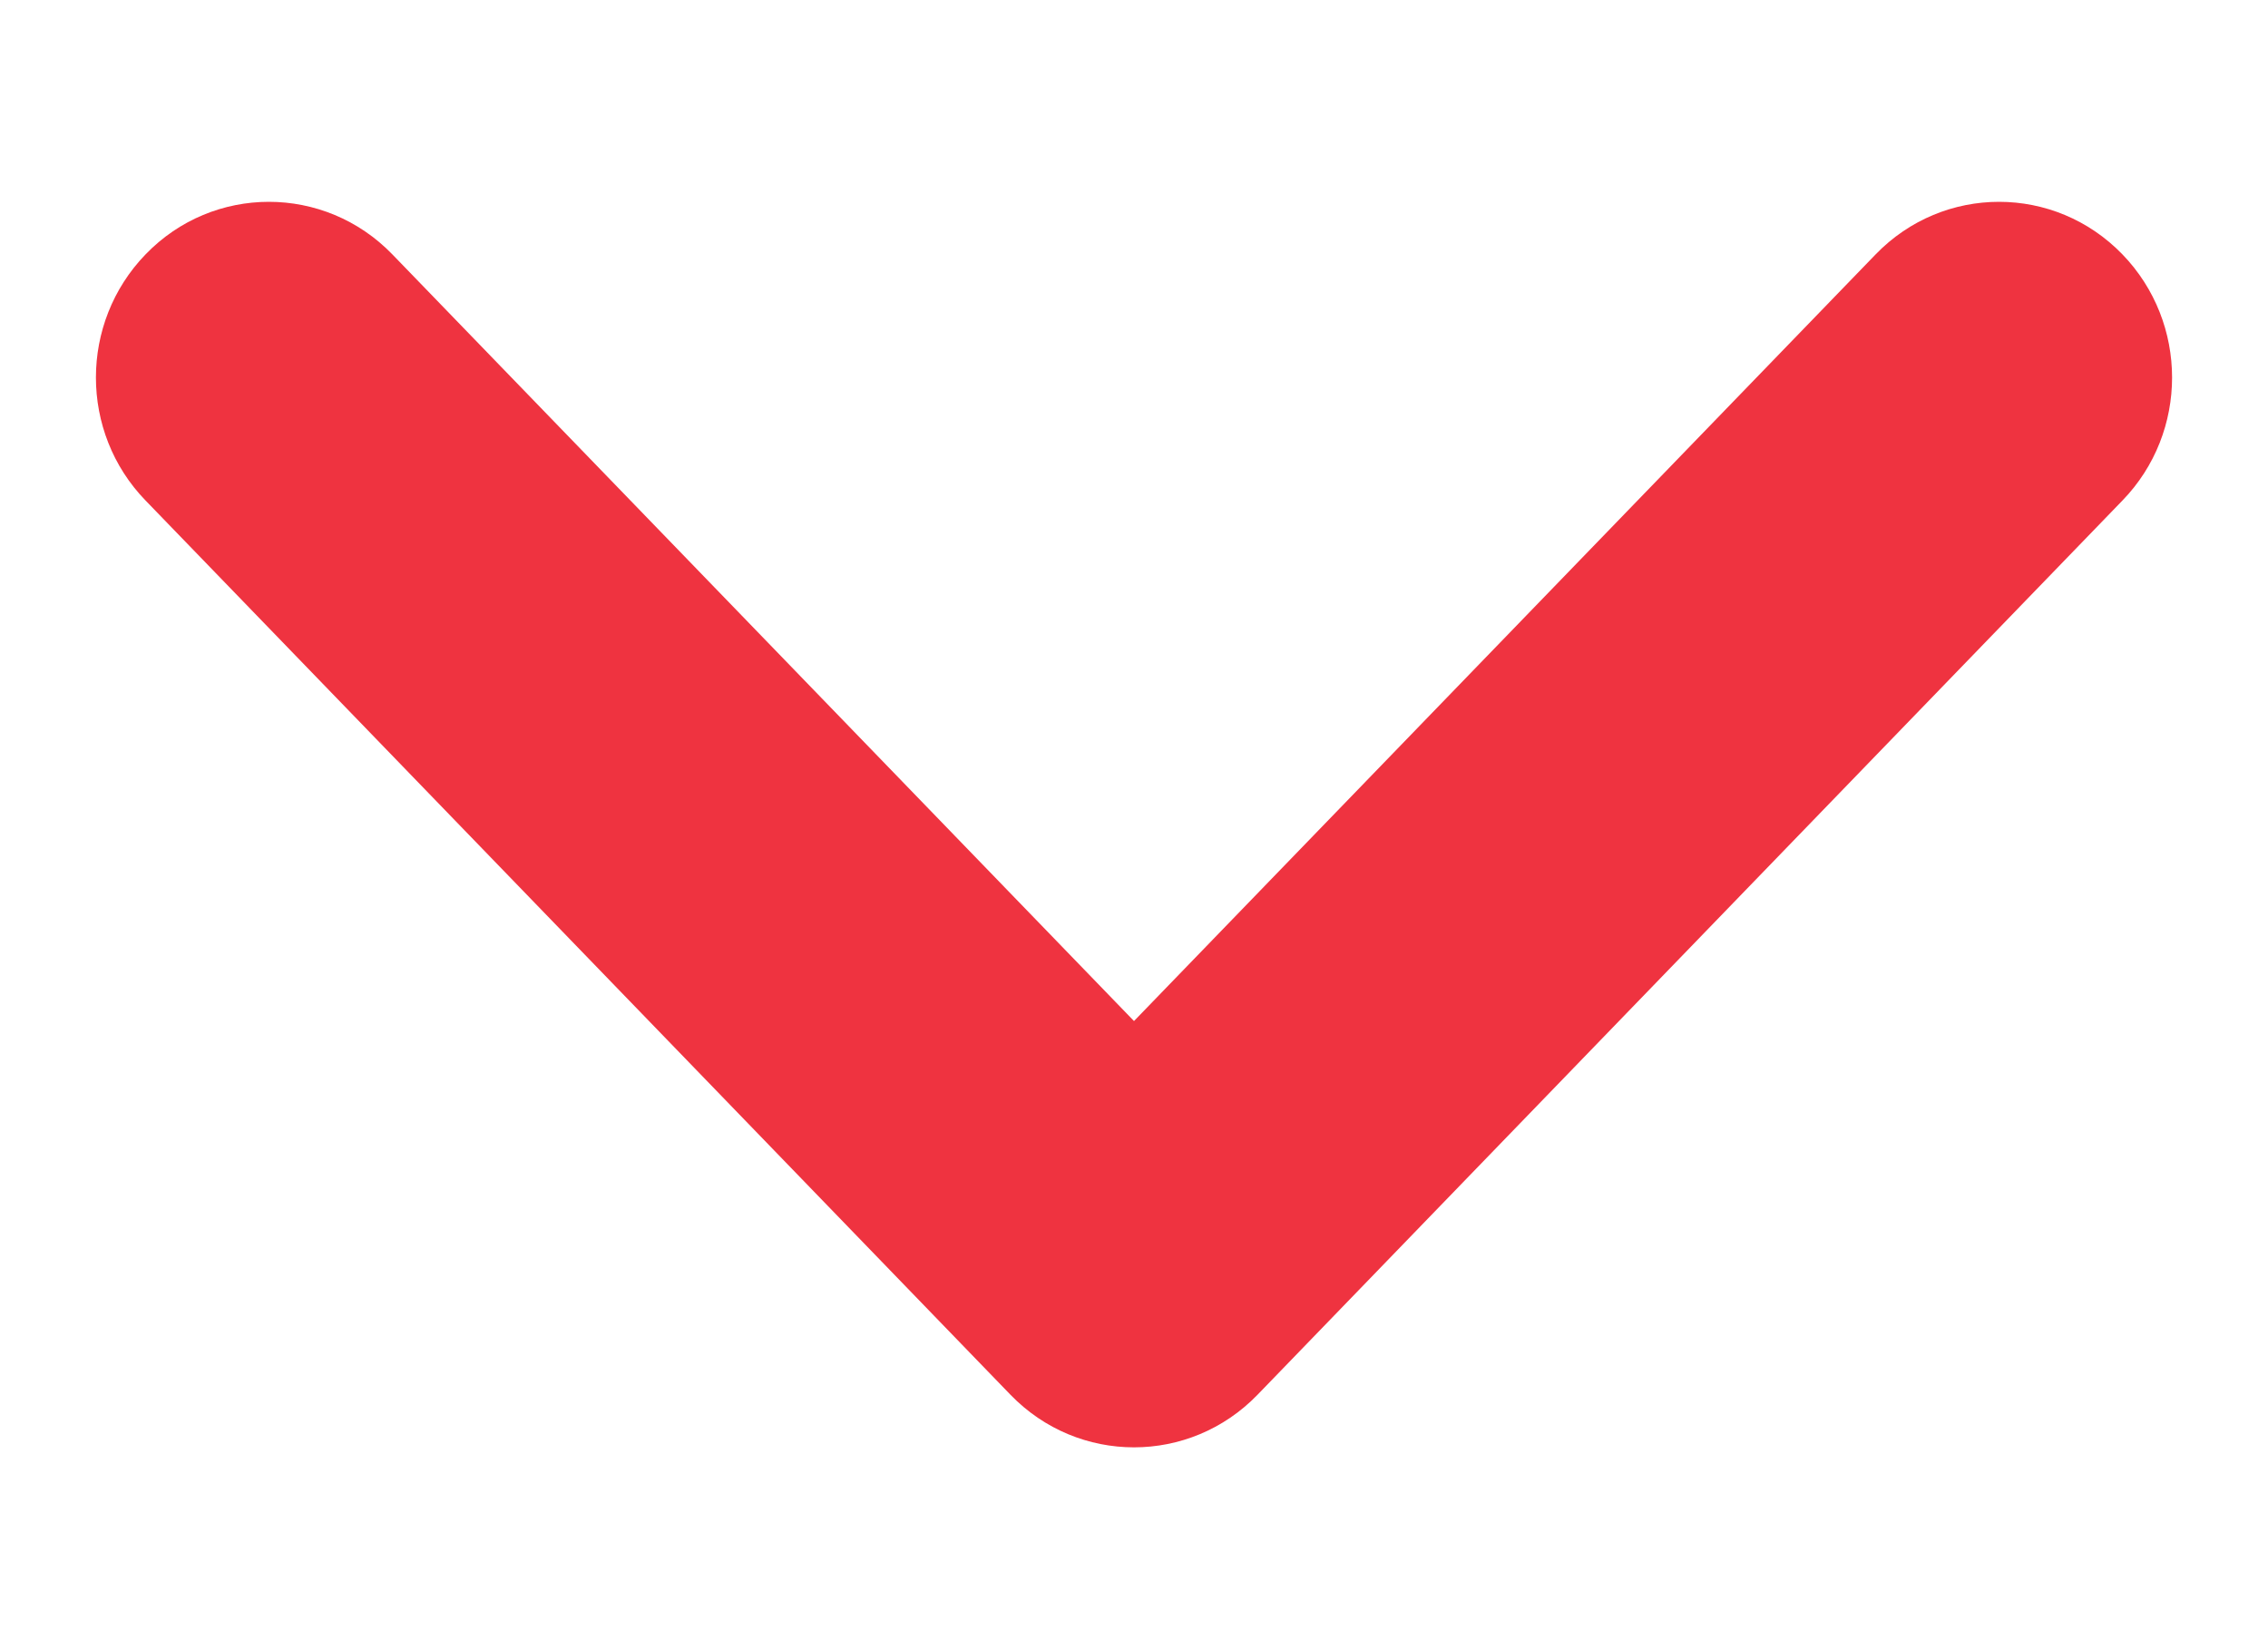 <svg width="11" height="8" viewBox="0 0 11 8" fill="none" xmlns="http://www.w3.org/2000/svg">
<path fillRule="evenodd" clipRule="evenodd" d="M10.294 1.234C10.615 1.566 10.615 2.097 10.294 2.428L6.099 6.766C5.77 7.106 5.23 7.106 4.901 6.766L0.706 2.428C0.385 2.097 0.385 1.566 0.706 1.234C1.034 0.894 1.574 0.894 1.903 1.234L5.5 4.953L9.097 1.234C9.426 0.894 9.965 0.894 10.294 1.234Z" fill="#EF3340"/>
</svg>
